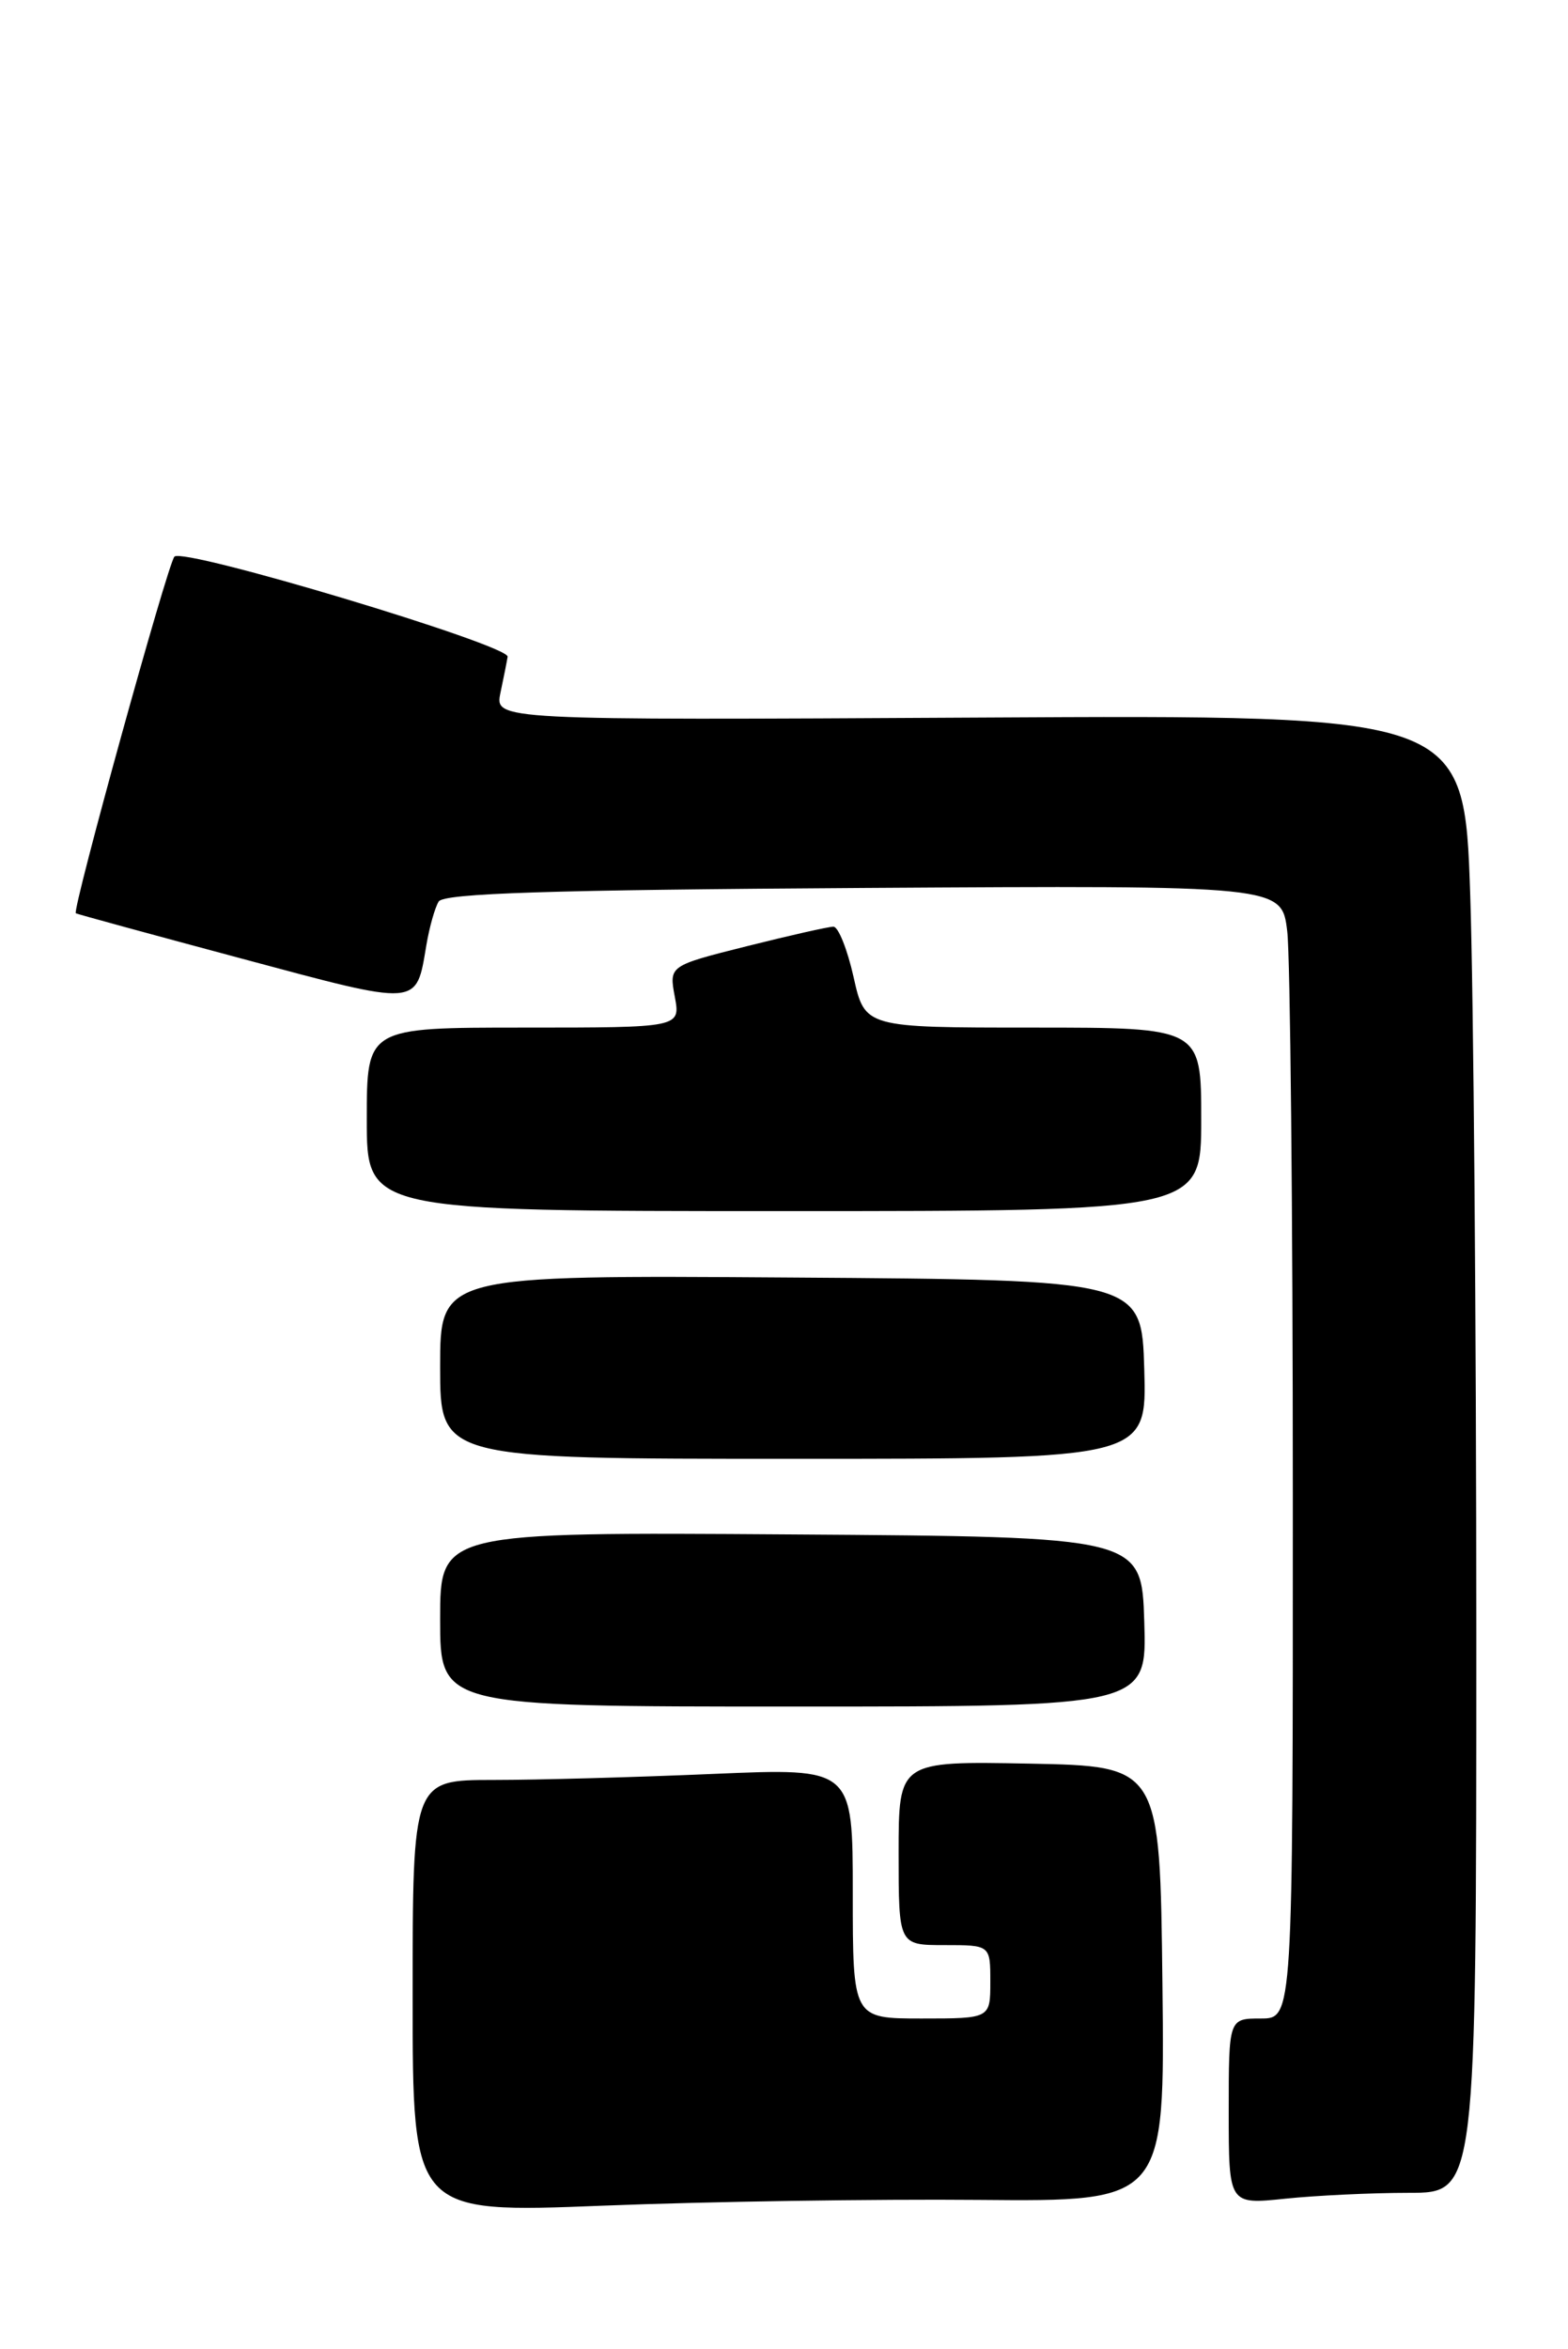 <?xml version="1.0" encoding="UTF-8" standalone="no"?>
<!DOCTYPE svg PUBLIC "-//W3C//DTD SVG 1.1//EN" "http://www.w3.org/Graphics/SVG/1.1/DTD/svg11.dtd" >
<svg xmlns="http://www.w3.org/2000/svg" xmlns:xlink="http://www.w3.org/1999/xlink" version="1.1" viewBox="0 0 171 256">
 <g >
 <path fill="currentColor"
d=" M 106.77 239.77 C 127.04 239.95 127.04 239.95 126.77 216.22 C 126.50 192.50 126.50 192.50 112.25 192.22 C 98.00 191.95 98.00 191.95 98.00 201.97 C 98.00 212.00 98.00 212.00 103.00 212.00 C 108.00 212.00 108.00 212.00 108.00 216.00 C 108.00 220.00 108.00 220.00 100.50 220.00 C 93.00 220.00 93.00 220.00 93.00 206.34 C 93.00 192.69 93.00 192.69 77.84 193.34 C 69.50 193.70 58.70 194.00 53.84 194.00 C 45.00 194.00 45.00 194.00 45.00 217.61 C 45.00 241.22 45.00 241.22 65.75 240.40 C 77.16 239.95 95.62 239.67 106.77 239.77 Z  M 153.65 239.00 C 161.00 239.00 161.00 239.00 161.00 178.16 C 161.00 144.70 160.70 108.46 160.34 97.62 C 159.68 77.92 159.68 77.92 106.82 78.21 C 53.95 78.50 53.95 78.50 54.58 75.50 C 54.93 73.85 55.28 72.08 55.36 71.58 C 55.55 70.31 19.96 59.62 19.02 60.67 C 18.27 61.50 7.84 99.23 8.27 99.54 C 8.40 99.63 16.54 101.85 26.36 104.48 C 45.91 109.72 45.36 109.76 46.50 103.00 C 46.83 101.05 47.43 98.92 47.84 98.26 C 48.39 97.36 60.05 96.99 94.18 96.78 C 139.78 96.50 139.78 96.50 140.38 101.50 C 140.71 104.25 140.99 132.04 140.99 163.25 C 141.00 220.00 141.00 220.00 137.50 220.00 C 134.00 220.00 134.00 220.00 134.00 230.14 C 134.00 240.28 134.00 240.28 140.15 239.64 C 143.53 239.29 149.60 239.00 153.65 239.00 Z  M 124.79 176.75 C 124.50 167.50 124.50 167.50 86.25 167.24 C 48.00 166.98 48.00 166.98 48.00 176.49 C 48.00 186.00 48.00 186.00 86.54 186.00 C 125.08 186.00 125.08 186.00 124.79 176.75 Z  M 124.79 149.25 C 124.50 139.50 124.50 139.50 86.25 139.24 C 48.00 138.98 48.00 138.98 48.00 148.99 C 48.00 159.00 48.00 159.00 86.54 159.00 C 125.07 159.00 125.07 159.00 124.79 149.25 Z  M 131.00 122.00 C 131.00 112.00 131.00 112.00 112.66 112.00 C 94.32 112.00 94.32 112.00 93.09 106.50 C 92.41 103.47 91.42 101.00 90.89 101.00 C 90.36 101.00 86.11 101.96 81.44 103.13 C 72.96 105.26 72.96 105.26 73.59 108.63 C 74.22 112.00 74.22 112.00 57.11 112.00 C 40.00 112.00 40.00 112.00 40.00 122.00 C 40.00 132.00 40.00 132.00 85.50 132.00 C 131.00 132.00 131.00 132.00 131.00 122.00 Z "/>
</g>
</svg>
